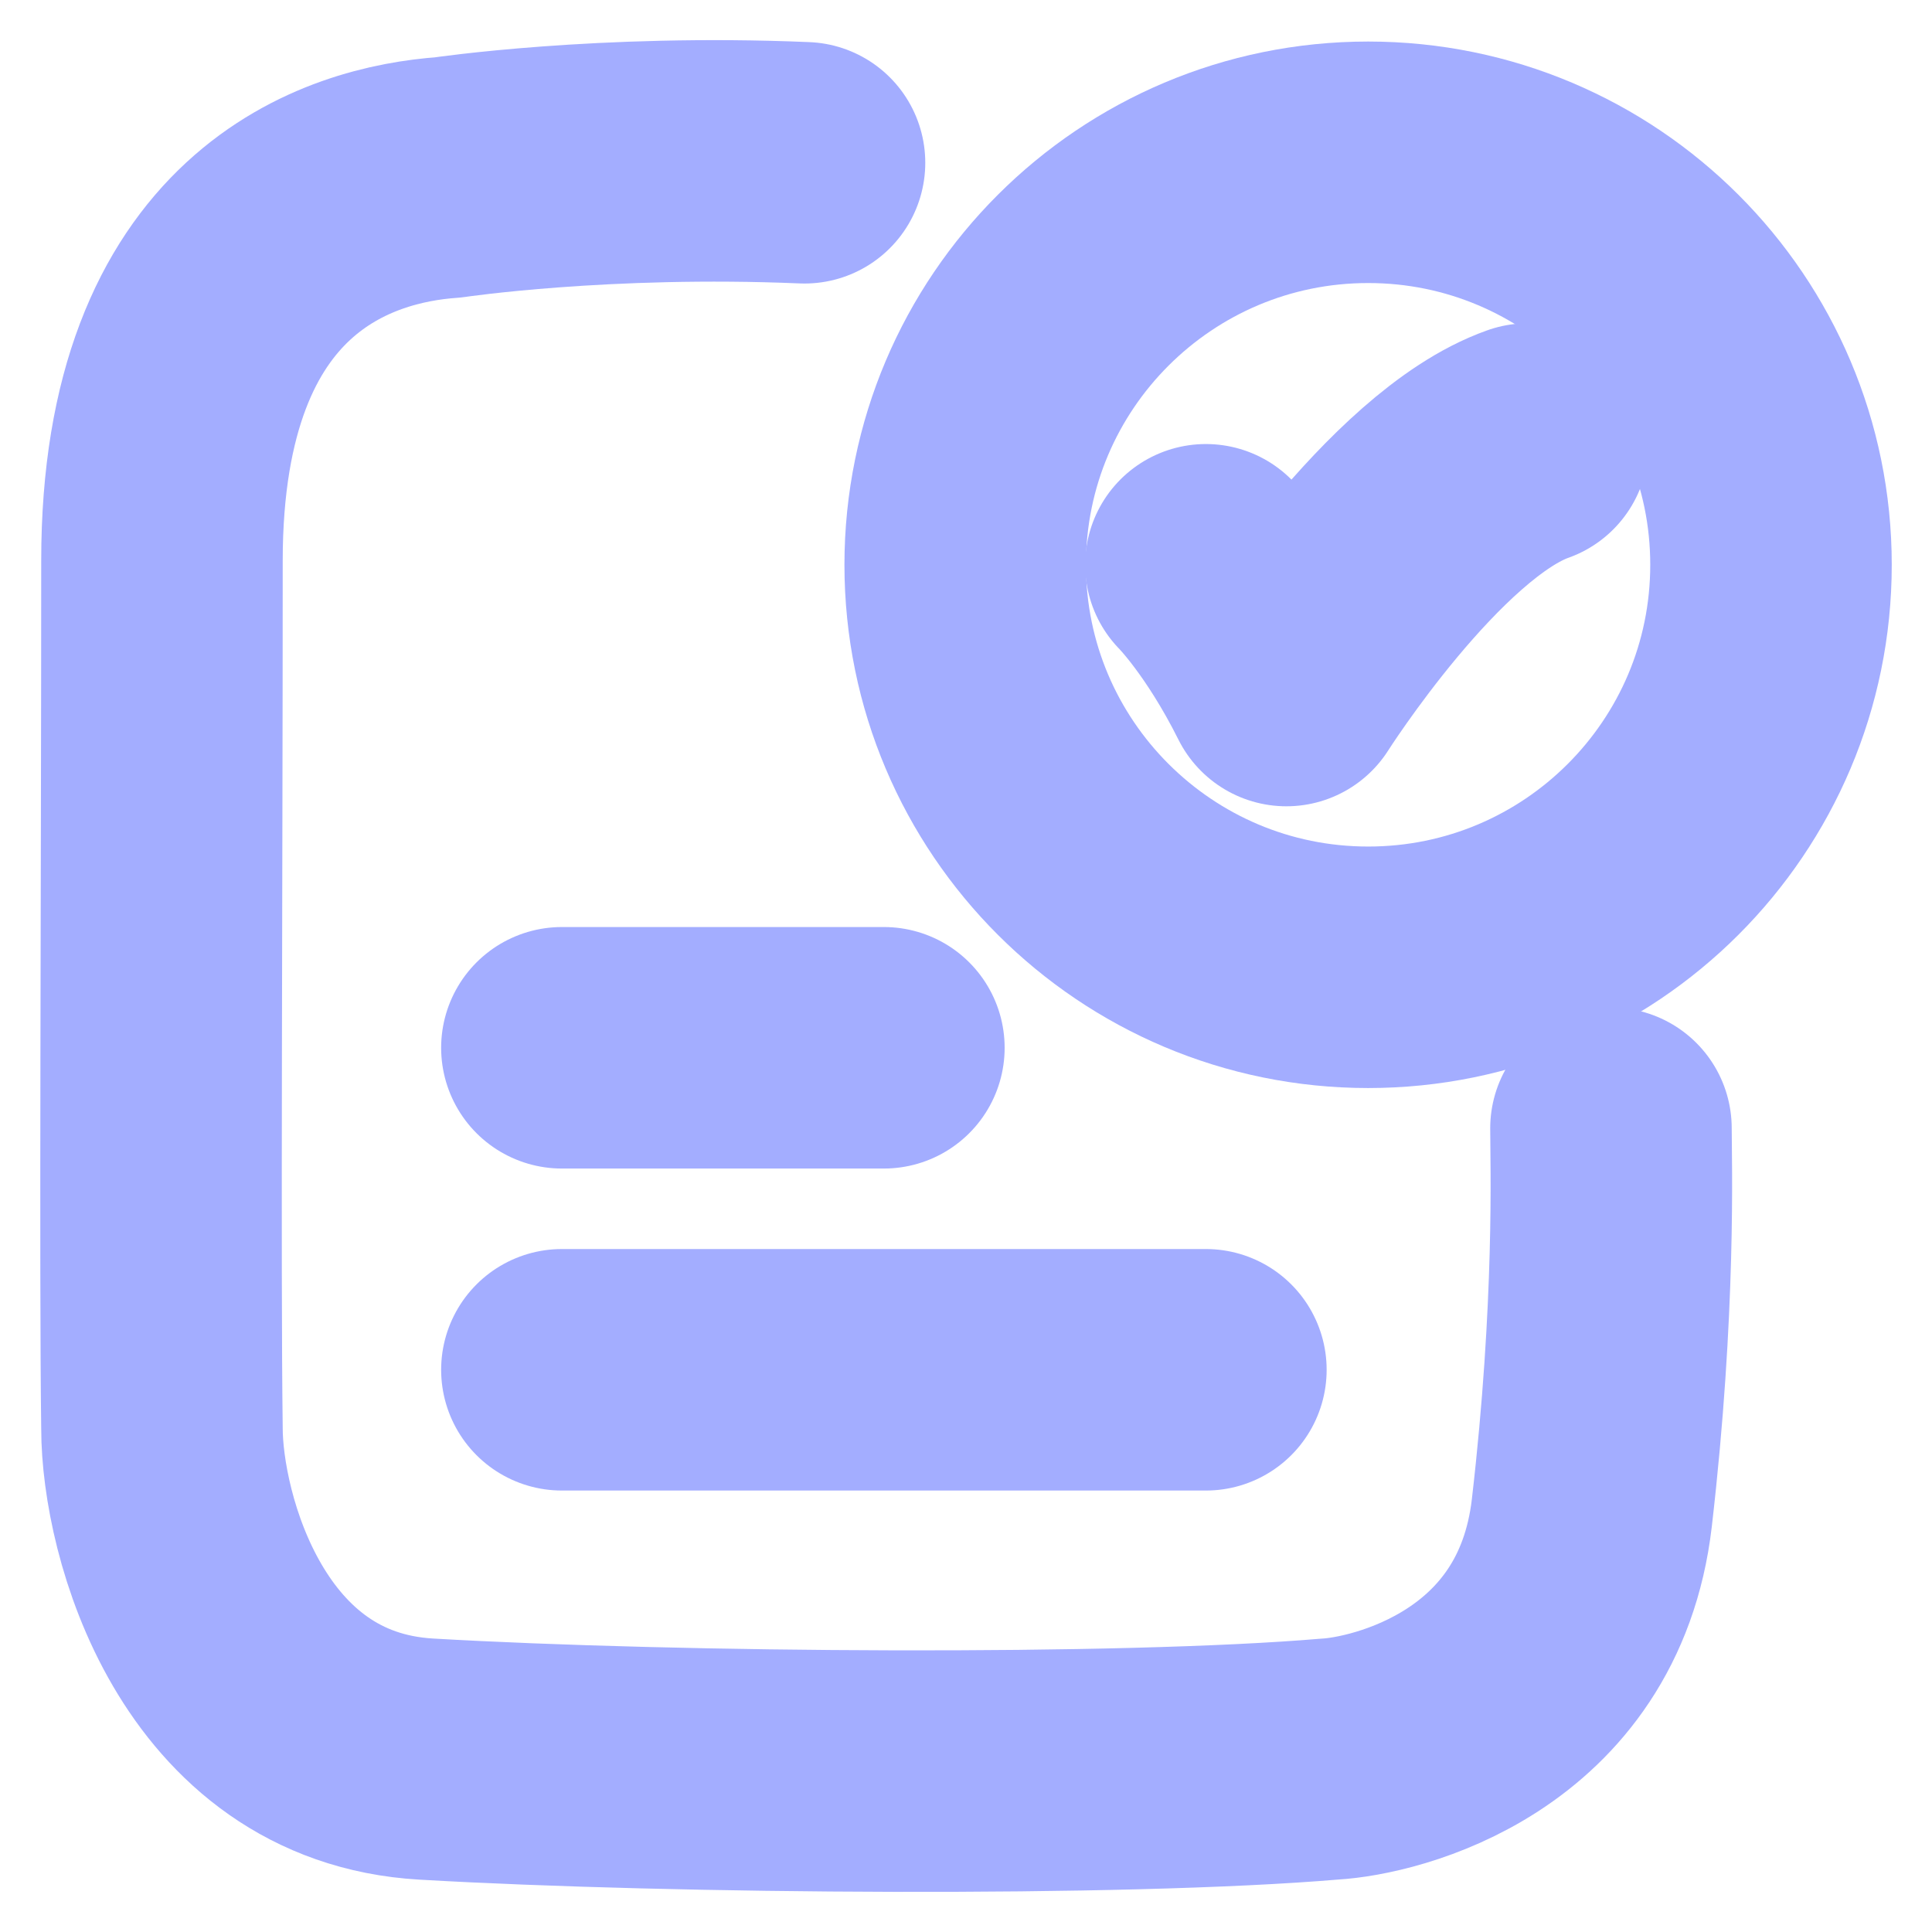 <svg width="12" height="12" viewBox="0 0 12 12" fill="none" xmlns="http://www.w3.org/2000/svg">
<g id="document-validation">
<path id="Vector" d="M7.49 3.508C7.49 3.508 7.74 3.758 7.99 4.258C7.99 4.258 8.784 3.008 9.49 2.758" stroke="#A3ADFF" stroke-width="1.5" stroke-linecap="round" stroke-linejoin="round"/>
<path id="Vector_2" d="M4.997 1.011C3.748 0.958 2.783 1.102 2.783 1.102C2.174 1.145 1.006 1.487 1.006 3.482C1.006 5.461 0.993 7.9 1.006 8.872C1.006 9.466 1.374 10.852 2.647 10.926C4.194 11.016 6.981 11.035 8.26 10.926C8.603 10.907 9.742 10.638 9.887 9.398C10.036 8.113 10.006 7.22 10.006 7.008" stroke="#A3ADFF" stroke-width="1.5" stroke-linecap="round" stroke-linejoin="round"/>
<path id="Vector_3" d="M11 3.508C11 4.889 9.88 6.008 8.498 6.008C7.116 6.008 5.995 4.889 5.995 3.508C5.995 2.127 7.116 1.008 8.498 1.008C9.88 1.008 11 2.127 11 3.508Z" stroke="#A3ADFF" stroke-width="1.5" stroke-linecap="round"/>
<path id="Vector_4" d="M3.49 6.508H5.49" stroke="#A3ADFF" stroke-width="1.5" stroke-linecap="round"/>
<path id="Vector_5" d="M3.49 8.508H7.49" stroke="#A3ADFF" stroke-width="1.5" stroke-linecap="round"/>
</g>
</svg>
